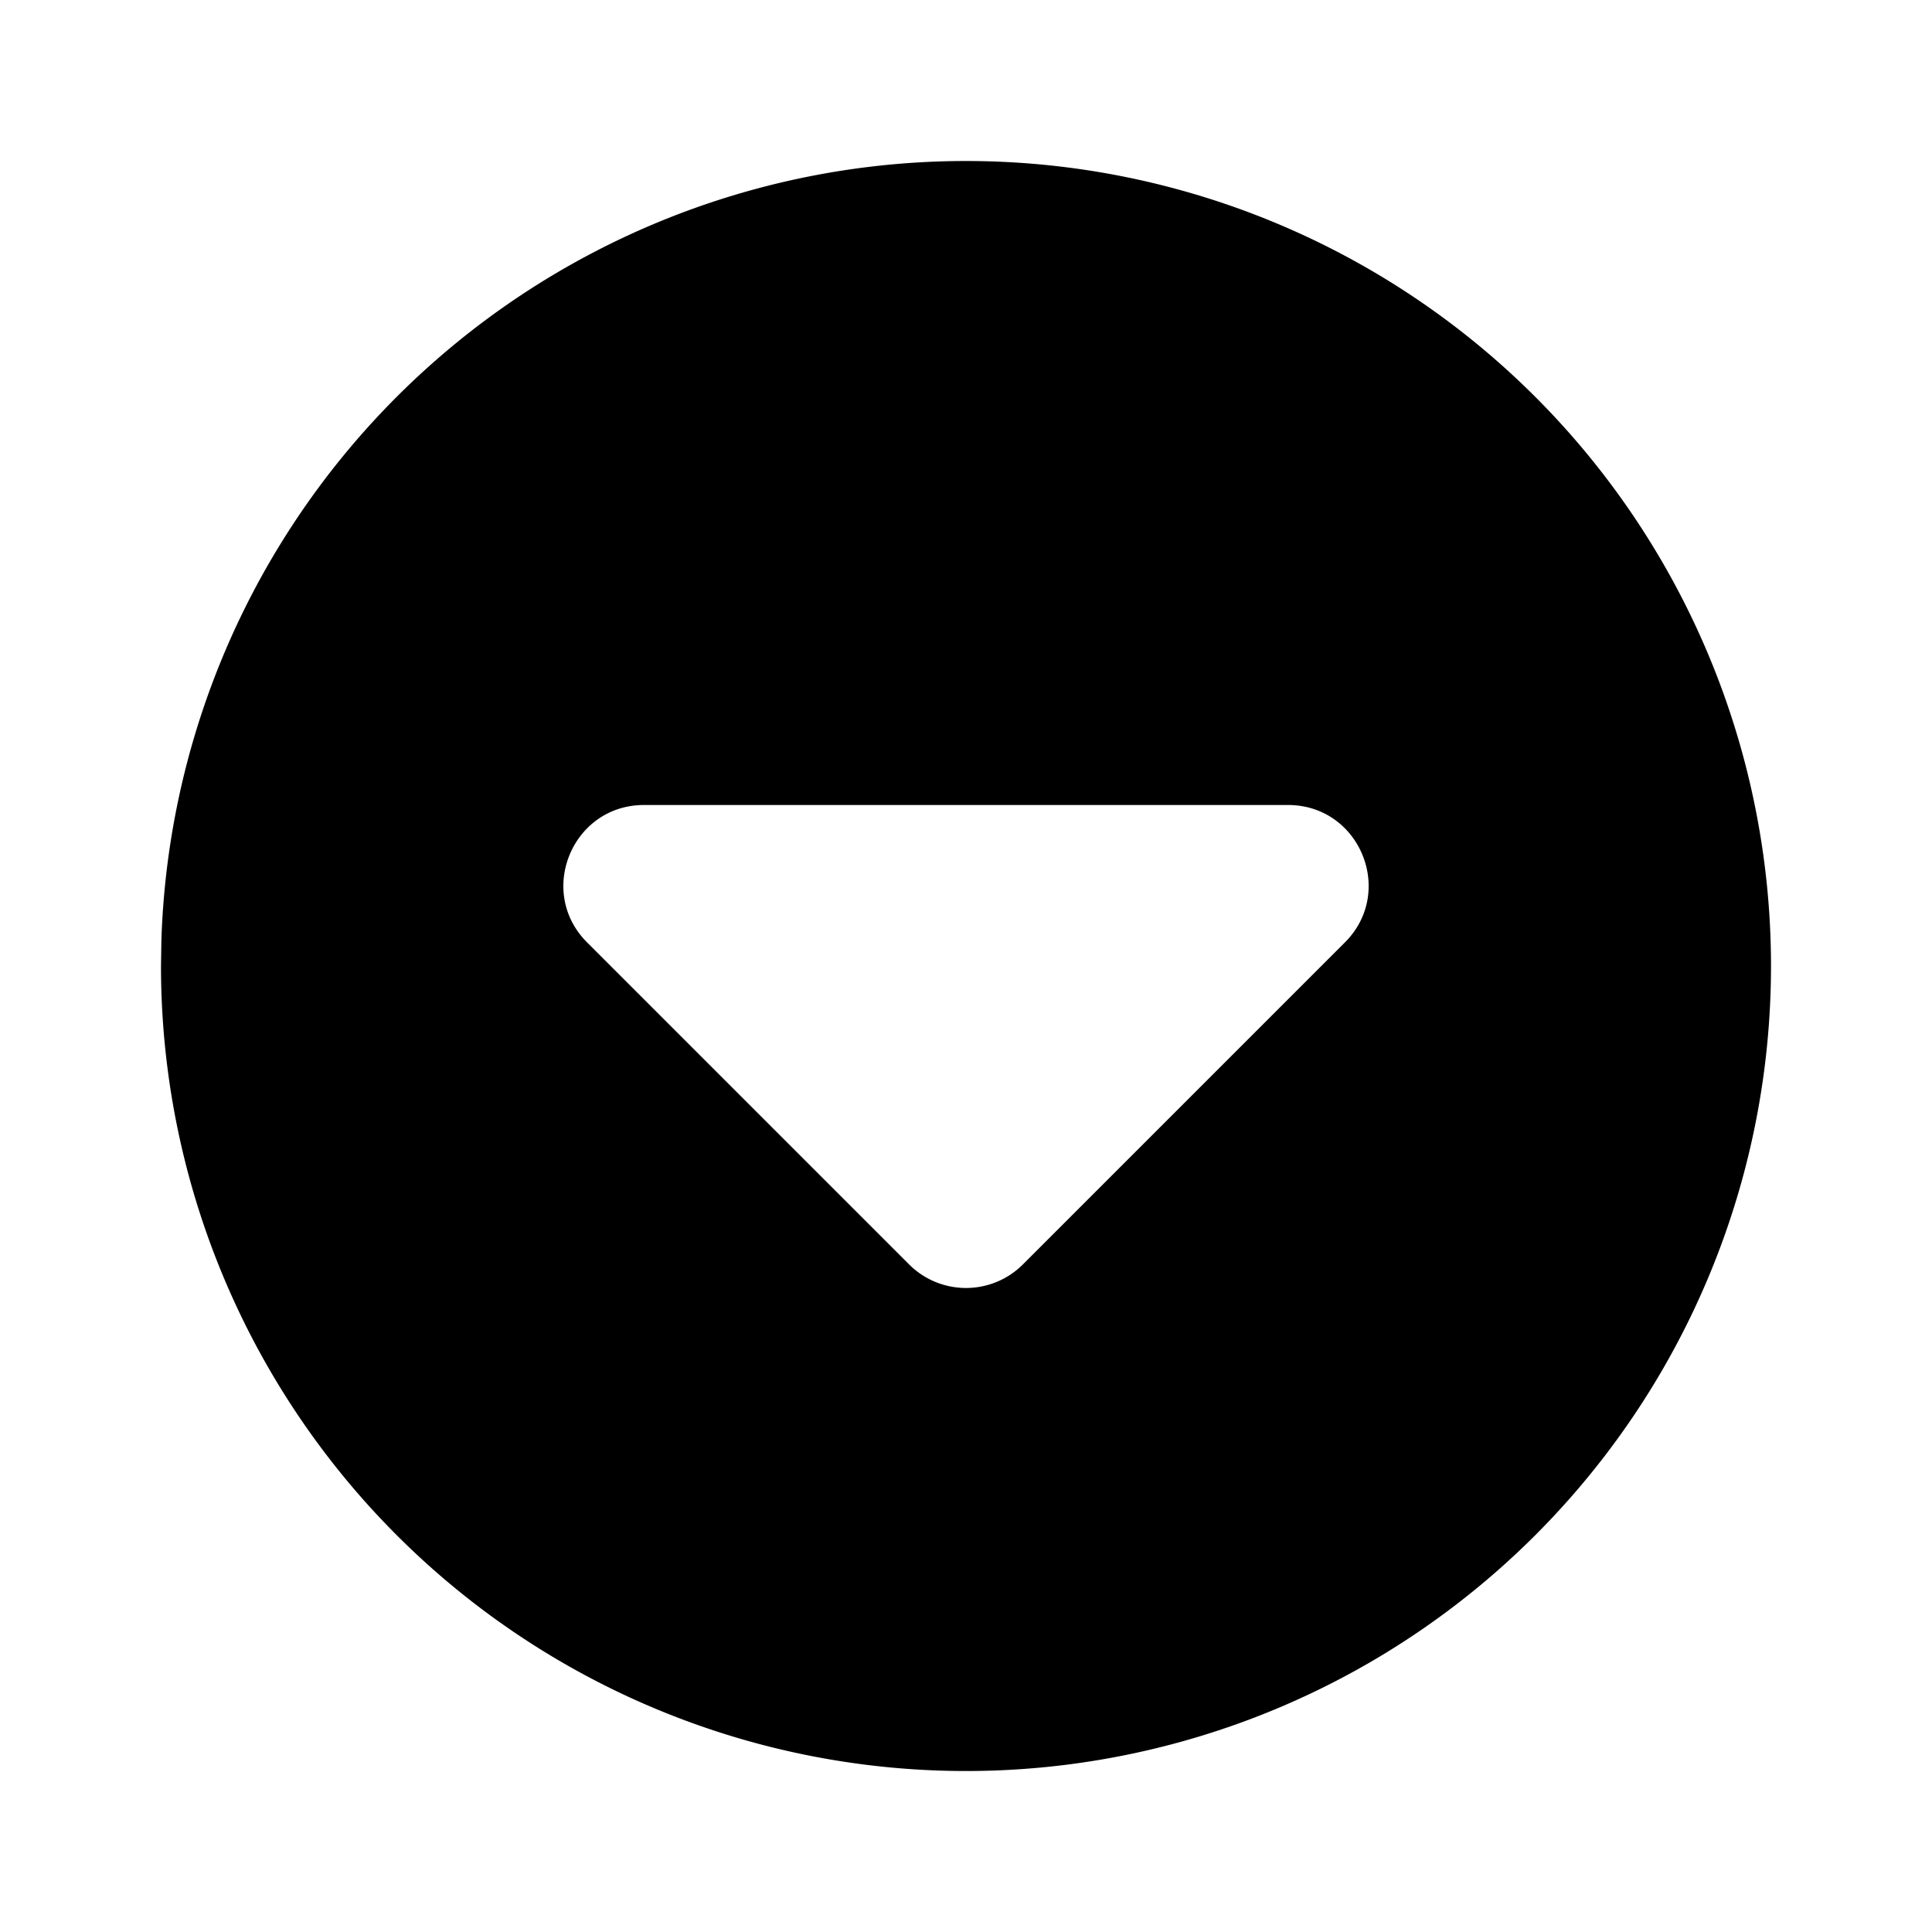 <!--
-->
<svg
  xmlns="http://www.w3.org/2000/svg"
  width="24"
  height="24"
  viewBox="0 0 24 24"
  fill="currentColor"
>
  <path d="M17 3.34a10 10 0 1 1 -15 8.66l.005 -.324a10 10 0 0 1 14.995 -8.336m-1 6.66h-8c-.89 0 -1.337 1.077 -.707 1.707l4 4a1 1 0 0 0 1.414 0l4 -4c.63 -.63 .184 -1.707 -.707 -1.707" />
</svg>
